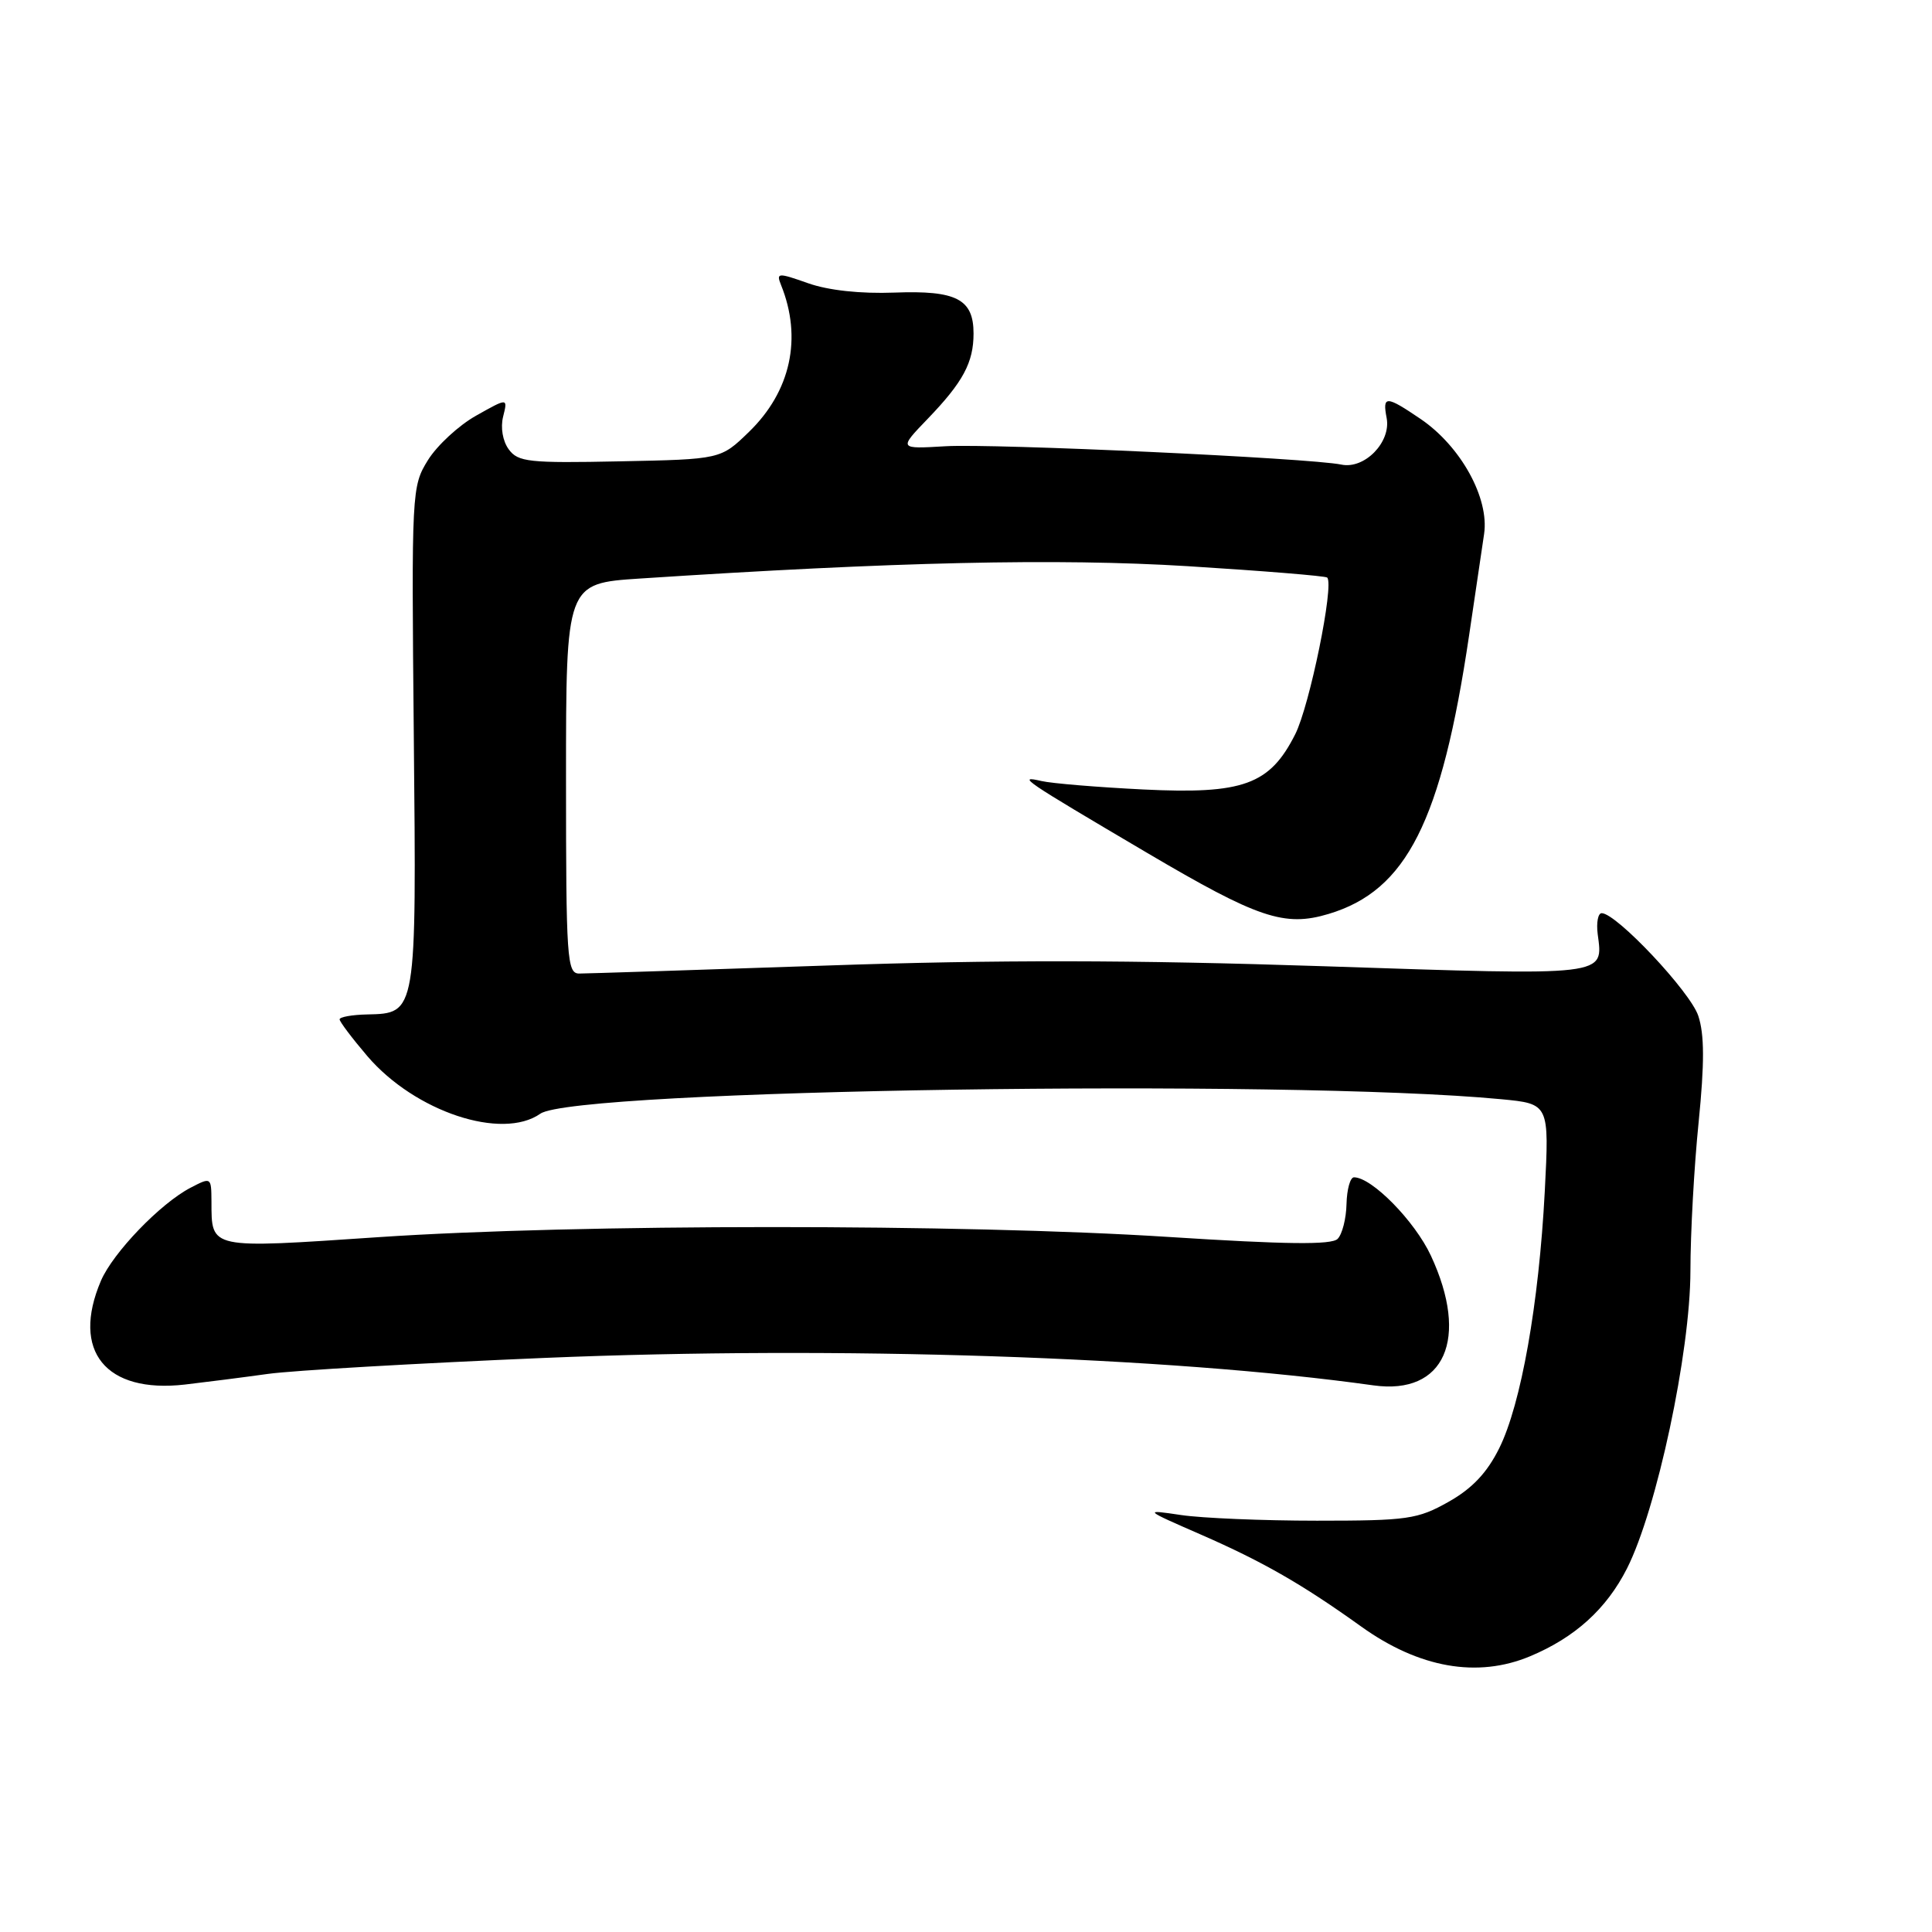 <?xml version="1.0" encoding="UTF-8" standalone="no"?>
<!DOCTYPE svg PUBLIC "-//W3C//DTD SVG 1.1//EN" "http://www.w3.org/Graphics/SVG/1.1/DTD/svg11.dtd" >
<svg xmlns="http://www.w3.org/2000/svg" xmlns:xlink="http://www.w3.org/1999/xlink" version="1.1" viewBox="0 0 256 256">
 <g >
 <path fill="currentColor"
d=" M 202.73 219.47 C 208.69 216.98 212.86 213.20 215.58 207.84 C 219.53 200.04 223.97 179.22 223.99 168.42 C 223.99 163.43 224.48 154.54 225.08 148.67 C 225.86 140.87 225.85 137.07 225.03 134.60 C 223.98 131.42 214.18 121.00 212.23 121.00 C 211.75 121.00 211.51 122.24 211.70 123.75 C 212.43 129.40 213.38 129.29 175.38 128.03 C 149.94 127.19 132.11 127.16 109.50 127.94 C 92.45 128.52 77.71 129.00 76.75 129.00 C 75.13 129.00 75.00 127.10 75.00 103.15 C 75.00 77.30 75.00 77.30 84.79 76.66 C 118.61 74.44 140.10 73.96 157.35 75.02 C 167.32 75.64 175.65 76.32 175.86 76.53 C 176.81 77.48 173.54 93.50 171.62 97.30 C 168.25 103.98 164.74 105.26 151.50 104.61 C 145.45 104.31 139.38 103.81 138.00 103.49 C 134.68 102.73 135.45 103.25 152.00 113.01 C 166.69 121.67 170.20 122.86 176.05 121.10 C 186.39 118.00 191.00 108.87 194.66 84.21 C 195.45 78.87 196.35 72.82 196.65 70.76 C 197.36 66.01 193.56 59.13 188.23 55.51 C 183.65 52.40 183.16 52.39 183.74 55.40 C 184.34 58.58 180.81 62.21 177.73 61.56 C 173.63 60.70 131.58 58.75 125.28 59.13 C 119.07 59.50 119.07 59.50 122.92 55.50 C 127.61 50.63 129.00 48.04 129.00 44.19 C 129.00 39.63 126.73 38.46 118.53 38.77 C 114.03 38.94 109.77 38.48 107.08 37.53 C 103.06 36.11 102.84 36.13 103.49 37.76 C 106.33 44.79 104.78 51.87 99.23 57.24 C 95.50 60.86 95.50 60.86 82.13 61.13 C 70.07 61.38 68.64 61.22 67.41 59.54 C 66.61 58.45 66.30 56.65 66.67 55.19 C 67.29 52.71 67.29 52.71 63.10 55.07 C 60.79 56.36 57.92 59.02 56.71 60.96 C 54.55 64.45 54.52 65.01 54.83 97.50 C 55.19 134.45 55.21 134.27 48.64 134.42 C 46.64 134.46 45.00 134.76 45.00 135.07 C 45.00 135.38 46.66 137.58 48.69 139.96 C 54.99 147.31 66.51 151.14 71.60 147.57 C 76.17 144.36 170.51 142.94 198.90 145.65 C 205.29 146.26 205.29 146.26 204.69 157.88 C 203.91 172.75 201.55 186.08 198.65 191.91 C 197.04 195.15 195.07 197.24 191.94 199.00 C 187.84 201.31 186.52 201.50 174.50 201.50 C 167.35 201.50 159.25 201.16 156.50 200.75 C 151.50 200.01 151.50 200.01 159.19 203.37 C 167.39 206.96 172.56 209.93 180.36 215.52 C 188.03 221.02 195.76 222.38 202.73 219.47 Z  M 35.50 182.05 C 38.80 181.59 55.30 180.64 72.16 179.93 C 111.00 178.31 154.73 179.75 182.00 183.57 C 191.42 184.88 194.73 177.40 189.60 166.38 C 187.46 161.79 181.77 156.00 179.41 156.00 C 178.91 156.00 178.47 157.59 178.42 159.53 C 178.38 161.47 177.85 163.55 177.24 164.16 C 176.43 164.97 170.43 164.90 154.81 163.90 C 127.63 162.15 76.39 162.16 50.15 163.93 C 27.61 165.45 28.04 165.55 28.02 159.22 C 28.00 155.97 27.98 155.96 25.25 157.38 C 21.25 159.46 14.96 166.00 13.37 169.72 C 9.41 179.01 13.99 184.66 24.50 183.46 C 27.25 183.14 32.20 182.51 35.50 182.05 Z "/>
</g>
</svg>